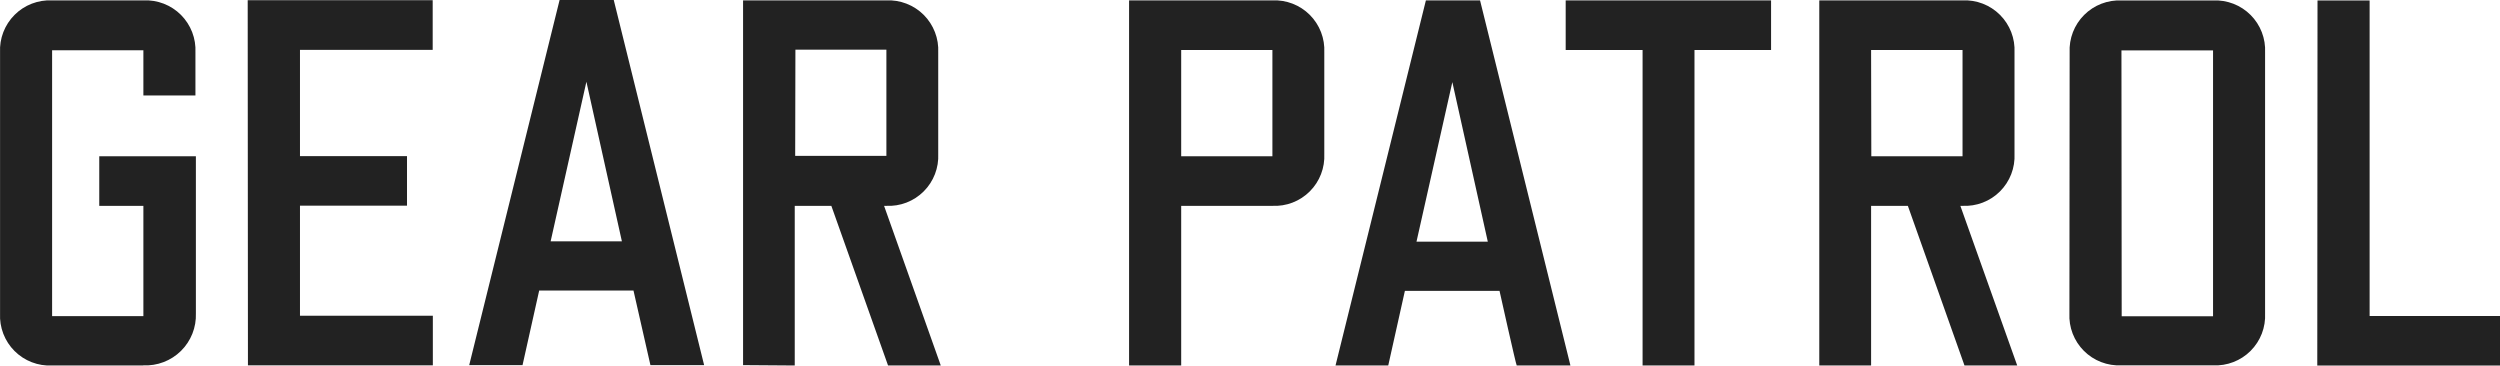 <svg xmlns="http://www.w3.org/2000/svg" fill="none" viewBox="0 0 212 31" height="31" width="212">
<path fill="#222222" d="M12.159 30.994H4.419C3.831 31.023 3.244 30.929 2.696 30.717C2.147 30.506 1.649 30.182 1.233 29.766C0.817 29.35 0.493 28.851 0.281 28.302C0.07 27.753 -0.024 27.166 0.005 26.579V4.453C-0.024 3.865 0.07 3.278 0.281 2.729C0.493 2.18 0.817 1.681 1.233 1.264C1.648 0.848 2.146 0.523 2.695 0.311C3.244 0.099 3.831 0.004 4.419 0.032H12.159C12.747 0.004 13.334 0.099 13.883 0.311C14.432 0.523 14.93 0.848 15.346 1.264C15.761 1.681 16.085 2.18 16.297 2.729C16.508 3.278 16.602 3.865 16.573 4.453V8.095H12.159V4.262H4.419V26.809H12.159V17.455H8.417V13.251H16.611V26.566C16.633 27.157 16.532 27.745 16.314 28.295C16.097 28.844 15.767 29.342 15.347 29.758C14.926 30.173 14.424 30.496 13.872 30.706C13.32 30.917 12.73 31.011 12.14 30.981L12.159 30.994ZM21.005 0.019H36.692V4.23H25.438V13.238H34.514V17.442H25.438V26.777H36.705V30.981H21.025L21.005 0.019ZM52.736 20.464L49.727 6.932L46.694 20.464H52.736ZM53.719 24.636H45.723L44.311 30.962H39.789L47.454 0H52.046L59.71 30.962H55.156L53.719 24.636ZM67.432 13.219H75.166V4.21H67.451L67.432 13.219ZM63.012 30.962V0.032H75.147C75.735 0.004 76.322 0.099 76.871 0.311C77.419 0.523 77.918 0.848 78.334 1.264C78.749 1.681 79.073 2.18 79.284 2.729C79.496 3.278 79.59 3.865 79.561 4.453V13.04C79.59 13.628 79.496 14.215 79.284 14.764C79.073 15.313 78.749 15.811 78.333 16.227C77.917 16.643 77.419 16.967 76.87 17.179C76.322 17.39 75.735 17.484 75.147 17.455H74.969L79.778 30.994H75.307L70.498 17.455H67.394V30.994L63.012 30.962ZM100.165 13.251H107.9V4.242H100.165V13.251ZM95.745 30.994V0.032H107.88C108.469 0.003 109.056 0.097 109.606 0.309C110.155 0.521 110.654 0.845 111.071 1.262C111.487 1.678 111.812 2.178 112.023 2.727C112.235 3.277 112.329 3.865 112.3 4.453V13.04C112.329 13.628 112.235 14.216 112.023 14.765C111.812 15.315 111.487 15.813 111.07 16.23C110.654 16.646 110.155 16.97 109.605 17.181C109.056 17.392 108.468 17.485 107.88 17.455H100.165V30.994H95.745ZM126.166 20.496L123.158 6.964L120.118 20.496H126.166ZM127.156 24.668H119.134L117.723 30.994H113.252L120.916 0.032H125.508L133.173 30.994H128.619C128.568 30.994 127.156 24.649 127.156 24.649V24.668ZM139.291 30.994V4.242H132.77V0.032H150.187V4.242H143.692V30.994H139.291ZM158.688 13.251H166.423V4.242H158.669L158.688 13.251ZM154.275 30.994V0.032H166.41C166.998 0.003 167.586 0.097 168.136 0.309C168.685 0.521 169.184 0.845 169.6 1.262C170.017 1.678 170.341 2.178 170.553 2.727C170.765 3.277 170.859 3.865 170.83 4.453V13.04C170.859 13.628 170.765 14.216 170.553 14.765C170.341 15.315 170.017 15.813 169.6 16.23C169.184 16.646 168.685 16.97 168.135 17.181C167.586 17.392 166.998 17.485 166.41 17.455H166.238L171.06 30.994H166.589L161.786 17.455H158.669V30.994H154.275ZM179.919 26.822H187.666V4.274H179.899L179.919 26.822ZM175.505 4.46C175.476 3.872 175.57 3.284 175.781 2.735C175.993 2.186 176.317 1.687 176.732 1.271C177.148 0.854 177.646 0.529 178.195 0.317C178.744 0.105 179.331 0.01 179.919 0.038H187.666C188.253 0.01 188.841 0.105 189.389 0.317C189.938 0.529 190.436 0.854 190.852 1.271C191.268 1.687 191.592 2.186 191.803 2.735C192.014 3.284 192.108 3.872 192.079 4.46V26.566C192.108 27.154 192.014 27.741 191.803 28.29C191.592 28.838 191.267 29.337 190.852 29.753C190.436 30.169 189.938 30.493 189.389 30.704C188.84 30.916 188.253 31.01 187.666 30.981H179.899C179.312 31.01 178.725 30.916 178.176 30.704C177.628 30.493 177.129 30.169 176.714 29.753C176.298 29.337 175.974 28.838 175.762 28.29C175.551 27.741 175.457 27.154 175.486 26.566L175.505 4.46ZM196.525 0.038H200.944V26.796H212V31H196.505L196.525 0.038Z"></path>
</svg>
